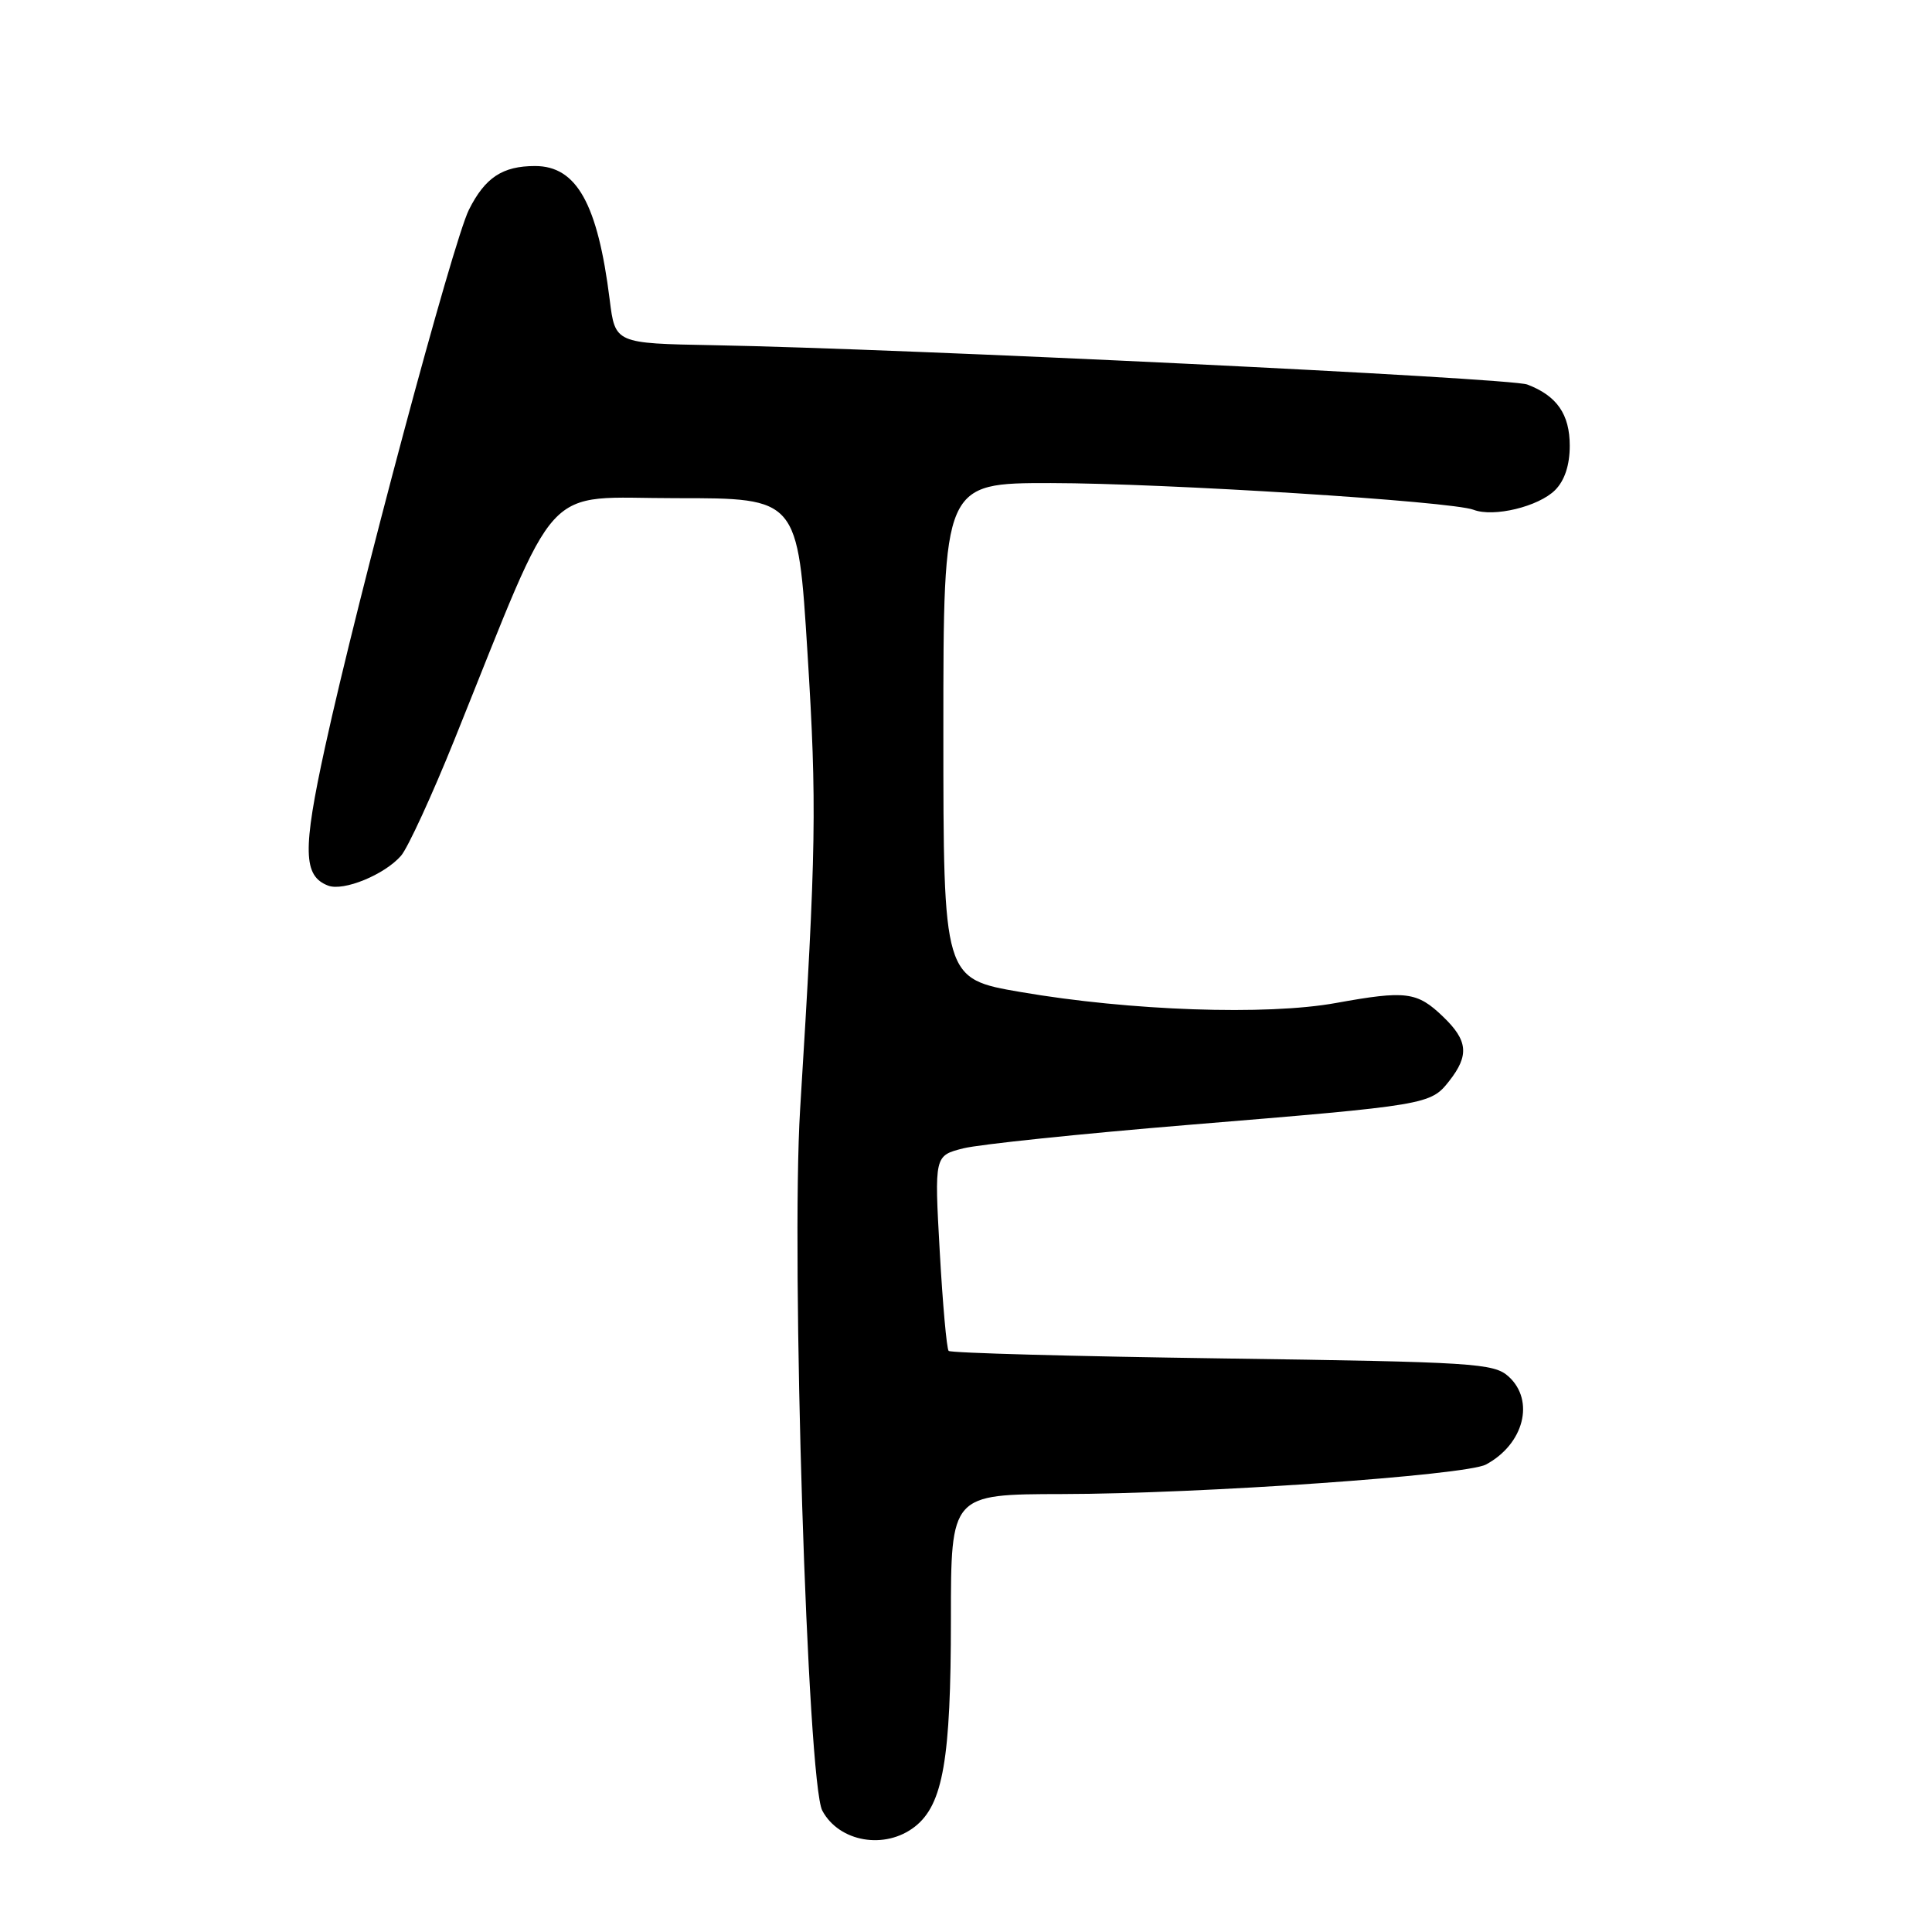 <?xml version="1.0" encoding="UTF-8" standalone="no"?>
<!DOCTYPE svg PUBLIC "-//W3C//DTD SVG 1.1//EN" "http://www.w3.org/Graphics/SVG/1.1/DTD/svg11.dtd" >
<svg xmlns="http://www.w3.org/2000/svg" xmlns:xlink="http://www.w3.org/1999/xlink" version="1.1" viewBox="0 0 256 256">
 <g >
 <path fill="currentColor"
d=" M 121.24 242.03 C 124.96 239.10 126.00 233.09 126.00 214.56 C 126.00 198.00 126.00 198.00 140.75 197.97 C 159.16 197.94 194.21 195.49 196.89 194.06 C 201.92 191.37 203.41 185.59 199.90 182.40 C 197.94 180.63 195.40 180.47 161.98 180.00 C 142.28 179.72 125.96 179.28 125.70 179.00 C 125.44 178.72 124.91 172.79 124.52 165.81 C 123.81 153.13 123.81 153.13 127.65 152.16 C 129.77 151.63 143.20 150.23 157.50 149.05 C 189.20 146.44 189.55 146.38 192.02 143.25 C 194.70 139.84 194.51 137.87 191.22 134.72 C 187.77 131.40 186.32 131.22 177.03 132.90 C 167.84 134.57 149.73 133.94 135.25 131.45 C 125.00 129.69 125.00 129.69 125.00 96.85 C 125.00 64.00 125.00 64.00 139.25 64.01 C 154.43 64.03 192.32 66.42 195.26 67.55 C 197.92 68.57 203.87 67.13 206.06 64.94 C 207.32 63.68 208.00 61.63 208.00 59.07 C 208.00 54.90 206.30 52.44 202.37 50.95 C 200.09 50.08 119.80 46.20 94.50 45.74 C 81.51 45.50 81.51 45.50 80.79 39.73 C 79.20 27.00 76.41 22.00 70.90 22.00 C 66.59 22.00 64.28 23.52 62.14 27.78 C 60.02 31.99 47.48 78.82 43.07 99.00 C 40.08 112.69 40.16 116.08 43.48 117.35 C 45.52 118.13 50.96 115.90 53.14 113.39 C 54.04 112.35 57.23 105.42 60.22 98.00 C 74.37 62.89 71.49 66.02 89.61 66.01 C 105.72 66.00 105.72 66.00 107.00 86.57 C 108.25 106.57 108.16 112.46 106.02 147.00 C 104.80 166.83 106.99 236.24 108.96 239.92 C 111.19 244.09 117.28 245.14 121.24 242.03 Z "/>
</g>
</svg>